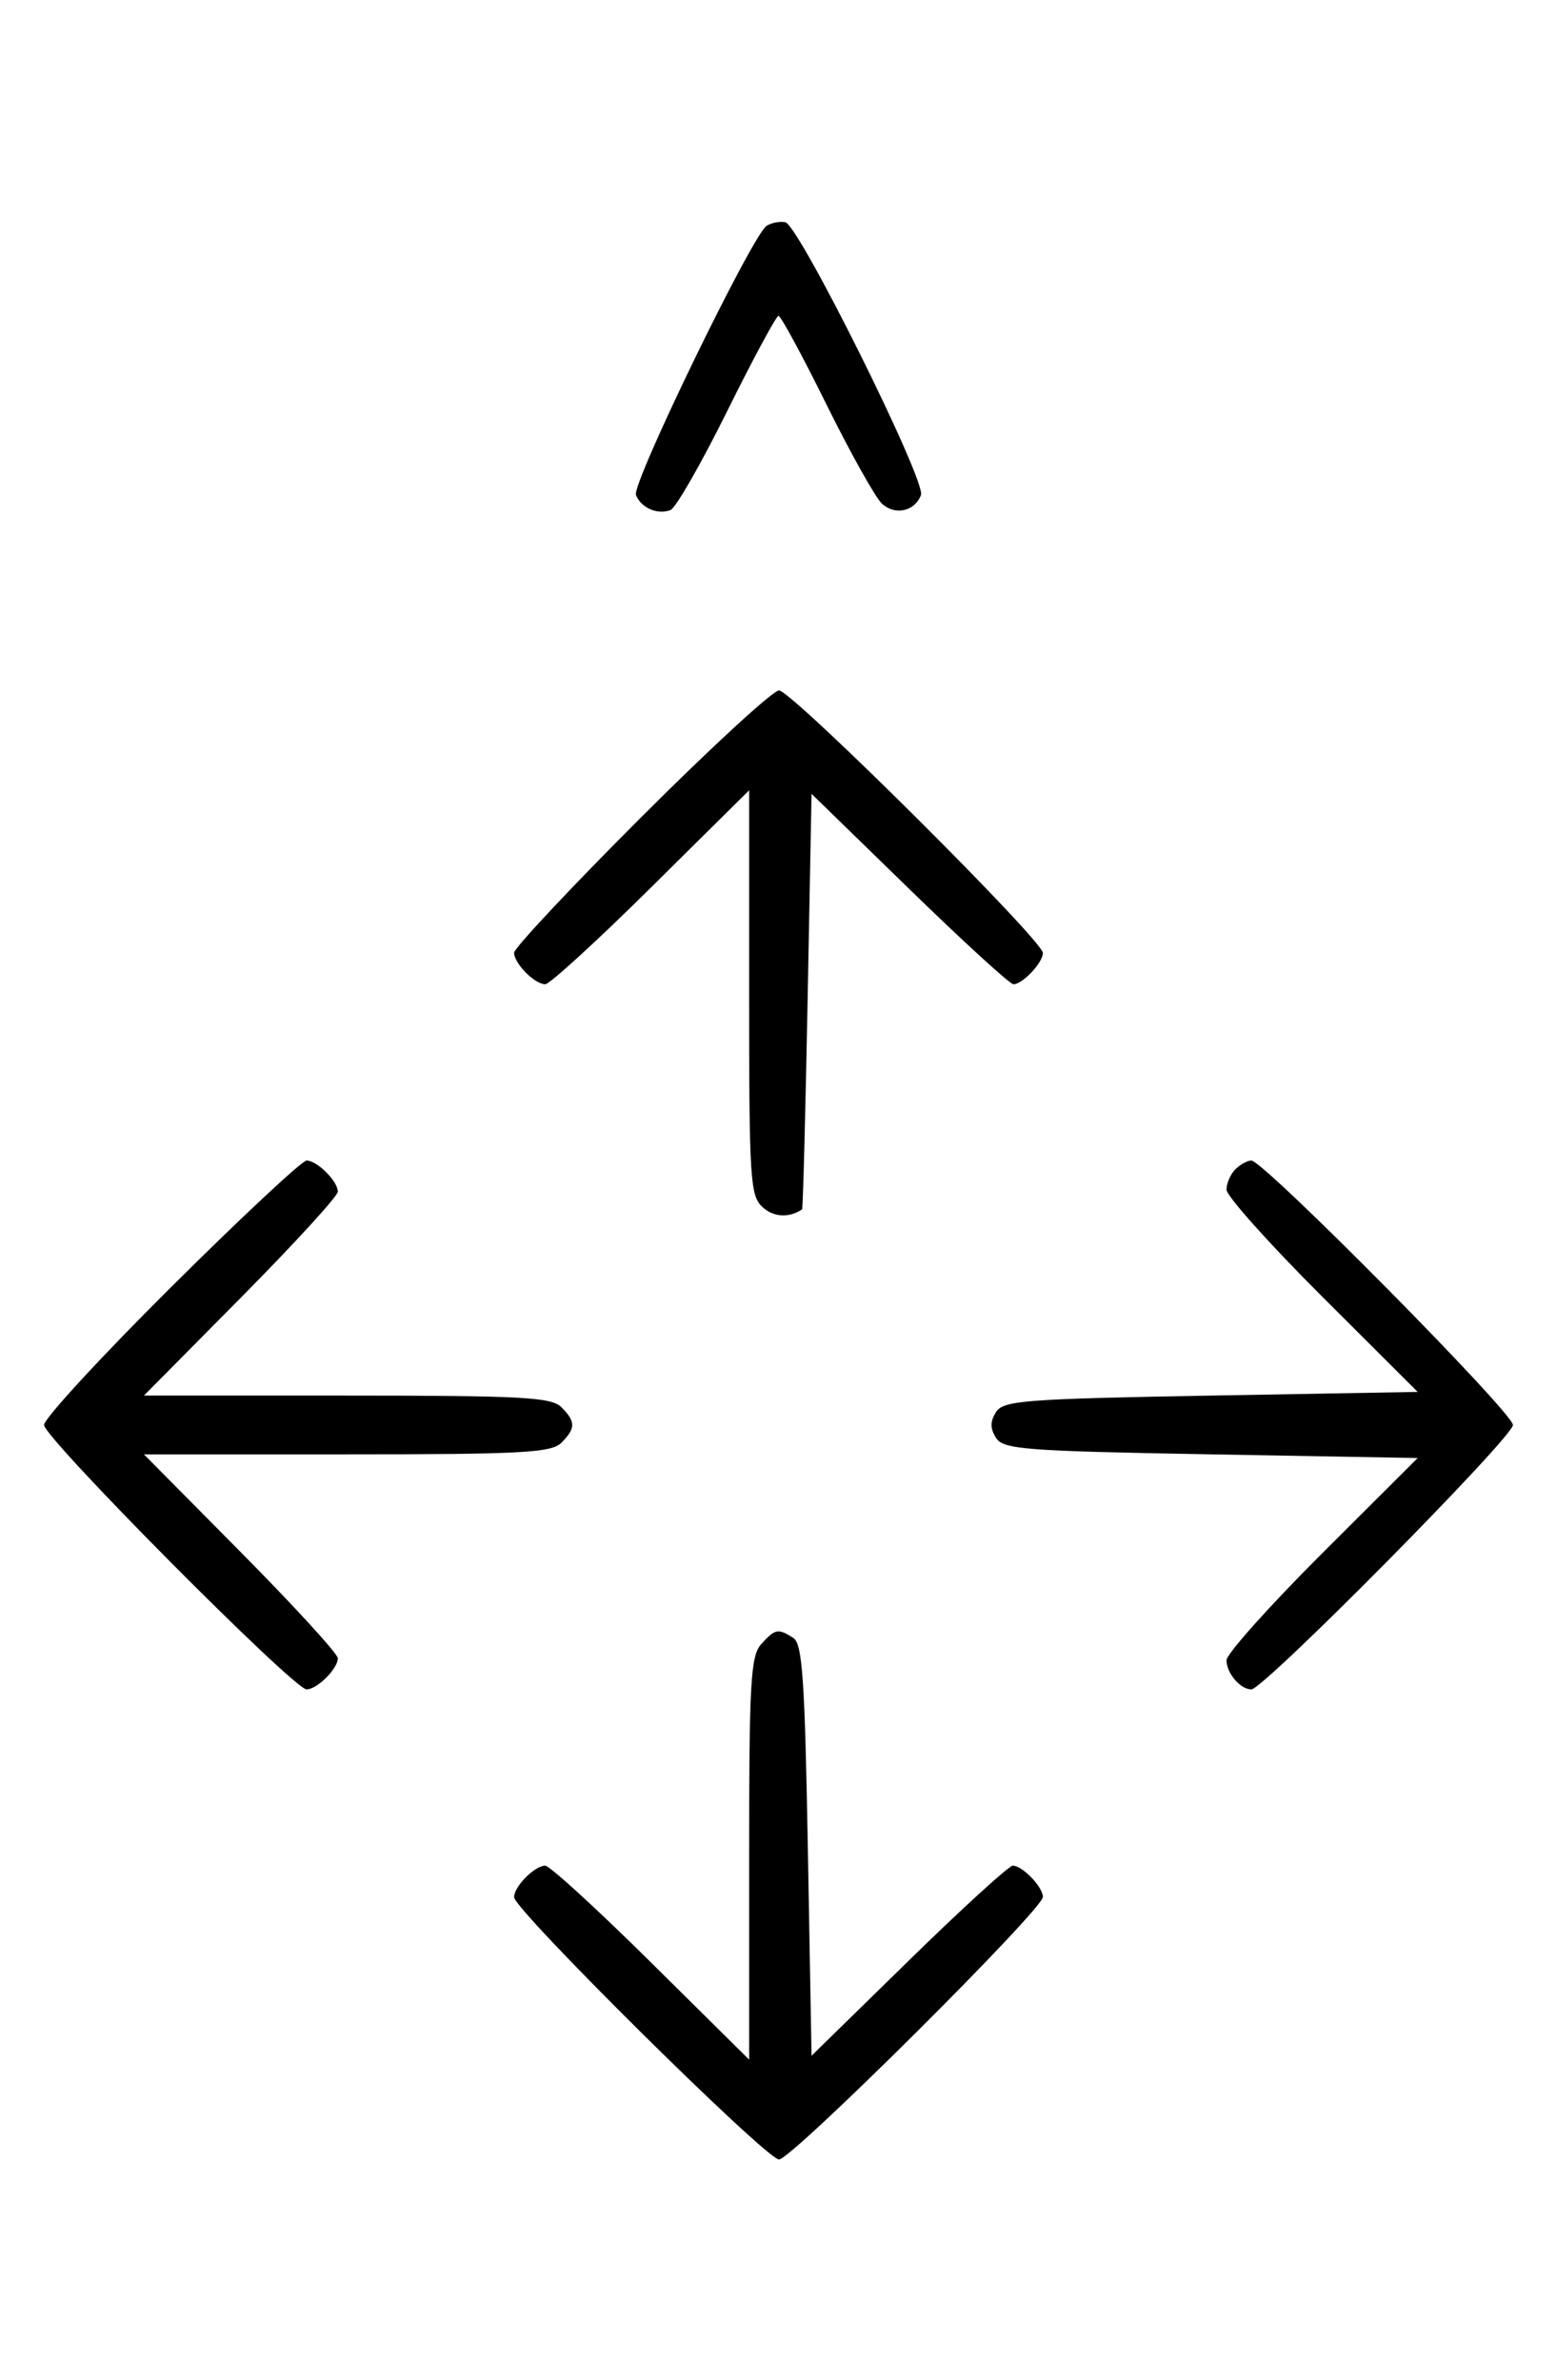 <svg xmlns="http://www.w3.org/2000/svg" width="212" height="324" viewBox="0 0 212 324" version="1.1">
	<path d="M 104.372 30.751 C 102.408 32.054, 86.005 65.849, 86.593 67.381 C 87.268 69.141, 89.513 70.124, 91.295 69.440 C 92.007 69.167, 95.480 63.106, 99.014 55.972 C 102.547 48.837, 105.692 43, 106.003 43 C 106.313 43, 109.252 48.432, 112.533 55.070 C 115.815 61.709, 119.222 67.795, 120.105 68.594 C 121.891 70.212, 124.550 69.615, 125.398 67.406 C 126.127 65.506, 108.754 30.573, 106.920 30.251 C 106.139 30.114, 104.992 30.339, 104.372 30.751 M 87.282 111.282 C 77.777 120.787, 70 129.079, 70 129.710 C 70 131.168, 72.798 134, 74.239 134 C 74.841 134, 81.334 128.059, 88.667 120.798 L 102 107.595 102 135.143 C 102 160.704, 102.134 162.811, 103.855 164.369 C 105.359 165.730, 107.451 165.837, 109.211 164.643 C 109.327 164.564, 109.664 151.805, 109.961 136.289 L 110.500 108.077 123.812 121.039 C 131.133 128.167, 137.514 134, 137.990 134 C 139.232 134, 142 131.061, 142 129.743 C 142 128.038, 107.784 94, 106.069 94 C 105.241 94, 96.787 101.777, 87.282 111.282 M 23.315 175.213 C 13.792 184.680, 6 193.134, 6 194 C 6 195.761, 39.994 230, 41.743 230 C 43.175 230, 46 227.187, 46 225.761 C 46 225.159, 40.059 218.666, 32.798 211.333 L 19.595 198 47.226 198 C 71.012 198, 75.076 197.781, 76.429 196.429 C 78.402 194.455, 78.402 193.545, 76.429 191.571 C 75.076 190.219, 71.012 190, 47.226 190 L 19.595 190 32.798 176.667 C 40.059 169.334, 46 162.841, 46 162.239 C 46 160.813, 43.175 158, 41.743 158 C 41.131 158, 32.838 165.746, 23.315 175.213 M 168.200 159.200 C 167.540 159.860, 167 161.104, 167 161.964 C 167 162.825, 172.857 169.372, 180.016 176.514 L 193.032 189.500 164.874 190 C 139.470 190.451, 136.608 190.671, 135.613 192.250 C 134.809 193.526, 134.809 194.474, 135.613 195.750 C 136.608 197.329, 139.470 197.549, 164.874 198 L 193.032 198.500 180.016 211.486 C 172.857 218.628, 167 225.175, 167 226.036 C 167 227.791, 168.886 230, 170.385 230 C 172.047 230, 206 195.680, 206 194 C 206 192.320, 172.047 158, 170.385 158 C 169.843 158, 168.860 158.540, 168.200 159.200 M 103.655 223.829 C 102.200 225.437, 102 228.963, 102 253.031 L 102 280.405 88.667 267.202 C 81.334 259.941, 74.841 254, 74.239 254 C 72.798 254, 70 256.832, 70 258.290 C 70 260.012, 104.329 294, 106.069 294 C 107.784 294, 142 259.962, 142 258.257 C 142 256.893, 139.214 254, 137.901 254 C 137.375 254, 130.995 259.822, 123.723 266.937 L 110.500 279.874 110 251.900 C 109.582 228.500, 109.255 223.770, 108 222.978 C 105.926 221.668, 105.542 221.744, 103.655 223.829 " stroke="none" fill="black" fill-rule="evenodd"/>
</svg>